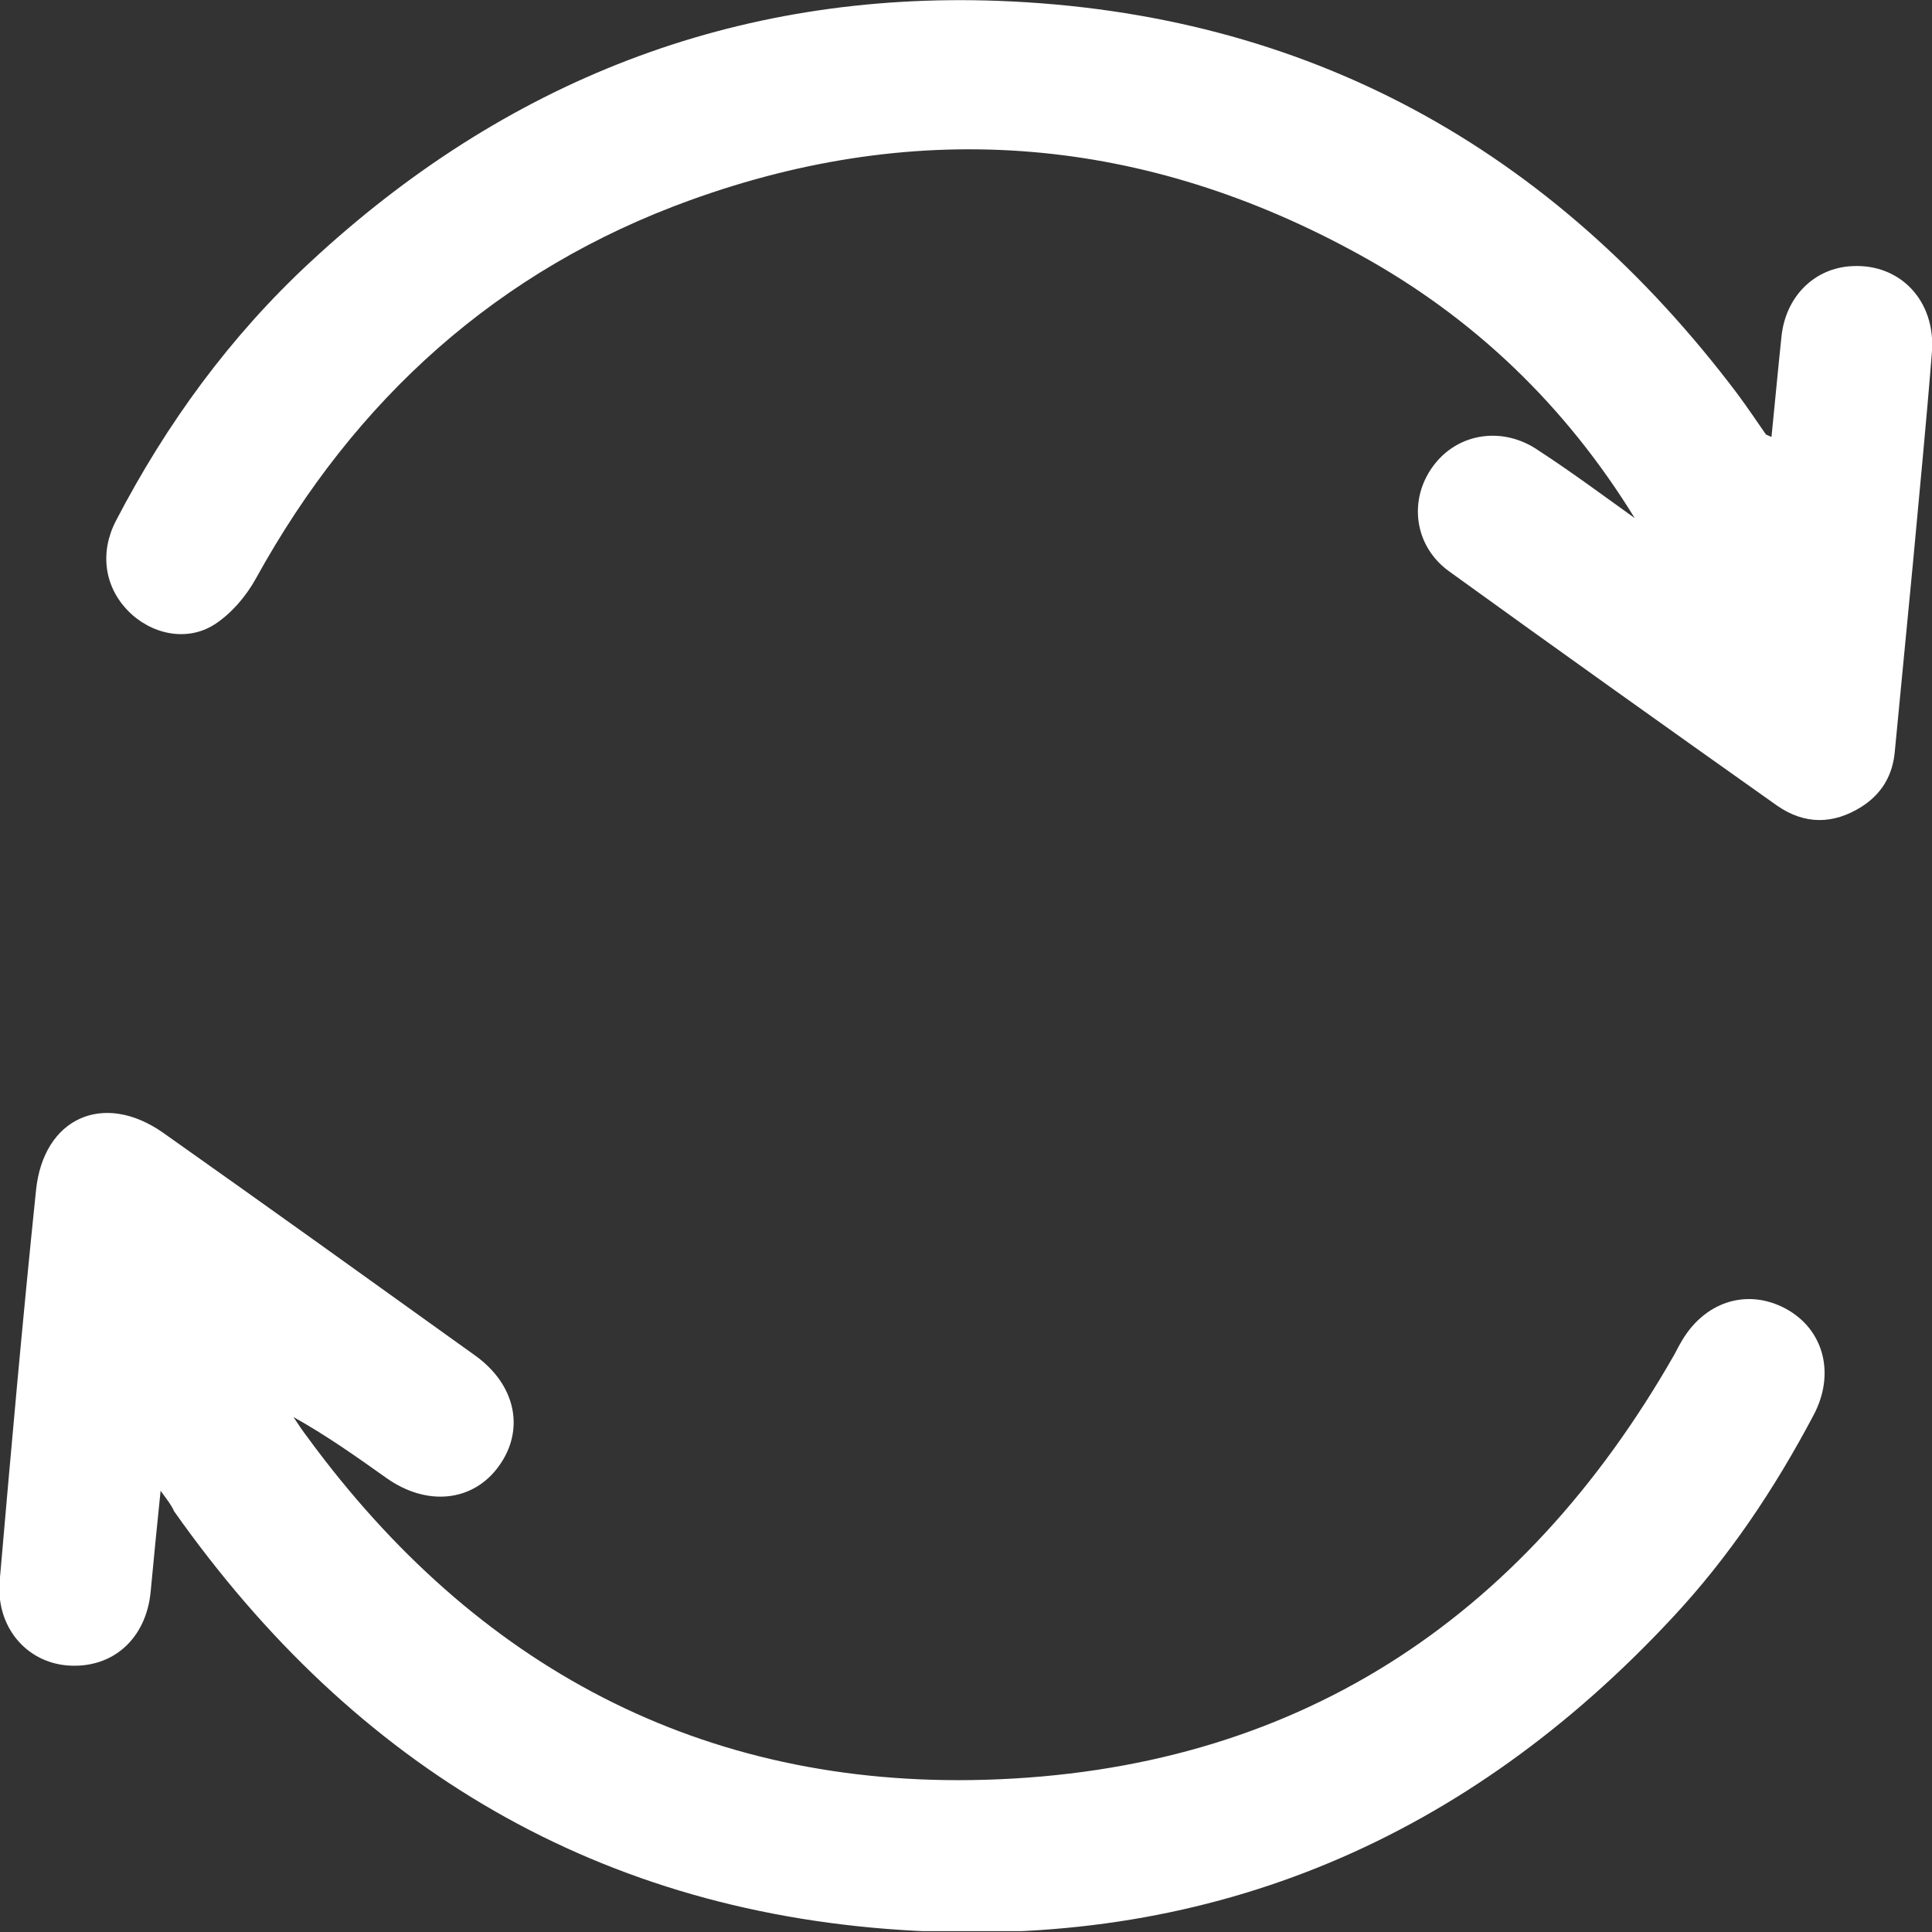 <svg width="24" height="24" viewBox="0 0 24 24" fill="none" xmlns="http://www.w3.org/2000/svg">
<rect x="0" y="0" width="24" height="24" fill="#333333" stroke="none"/>
<g clip-path="url(#clip0_2692_12933)">
<path d="M1.995 18.519C1.947 18.985 1.909 19.376 1.872 19.767C1.818 20.357 1.4 20.732 0.838 20.689C0.318 20.646 -0.052 20.201 -0.004 19.639C0.136 18.021 0.28 16.402 0.447 14.79C0.538 13.884 1.288 13.552 2.027 14.072C3.324 14.988 4.615 15.915 5.907 16.842C6.41 17.206 6.523 17.764 6.196 18.214C5.875 18.658 5.301 18.717 4.797 18.358C4.428 18.096 4.058 17.833 3.645 17.603C3.704 17.694 3.763 17.779 3.828 17.865C5.912 20.705 8.72 22.211 12.24 22.109C16.066 21.997 18.906 20.143 20.797 16.831C20.824 16.783 20.846 16.735 20.872 16.692C21.157 16.172 21.698 15.995 22.185 16.258C22.657 16.515 22.802 17.067 22.528 17.581C22.046 18.492 21.478 19.344 20.771 20.1C18.231 22.827 15.096 24.183 11.372 23.985C7.466 23.781 4.412 21.964 2.161 18.771C2.129 18.696 2.081 18.637 1.995 18.519Z" fill="white"/>
<path d="M20.307 6.436C19.45 5.043 18.314 3.949 16.894 3.167C14.226 1.694 11.434 1.452 8.573 2.487C6.188 3.349 4.409 4.957 3.182 7.181C3.059 7.406 2.871 7.625 2.662 7.759C2.314 7.979 1.869 7.877 1.585 7.582C1.296 7.282 1.237 6.859 1.441 6.468C2.068 5.262 2.861 4.175 3.857 3.253C6.269 1.013 9.125 -0.112 12.409 0.011C16.235 0.156 19.284 1.844 21.583 4.893C21.706 5.059 21.818 5.225 21.936 5.396C21.942 5.402 21.952 5.402 22.006 5.428C22.049 5.005 22.086 4.598 22.129 4.191C22.177 3.687 22.537 3.328 23.008 3.306C23.608 3.274 24.047 3.74 23.999 4.373C23.93 5.246 23.844 6.114 23.764 6.988C23.689 7.77 23.613 8.552 23.538 9.335C23.512 9.629 23.378 9.86 23.126 10.021C22.772 10.245 22.413 10.245 22.07 10.004C20.709 9.04 19.348 8.07 17.998 7.095C17.564 6.779 17.494 6.205 17.805 5.787C18.11 5.375 18.673 5.289 19.118 5.6C19.52 5.862 19.911 6.152 20.307 6.436Z" fill="white"/>
</g>
<defs>
<clipPath id="clip0_2692_12933">
<rect width="24" height="23.989" fill="white"/>
</clipPath>
</defs>
</svg>

